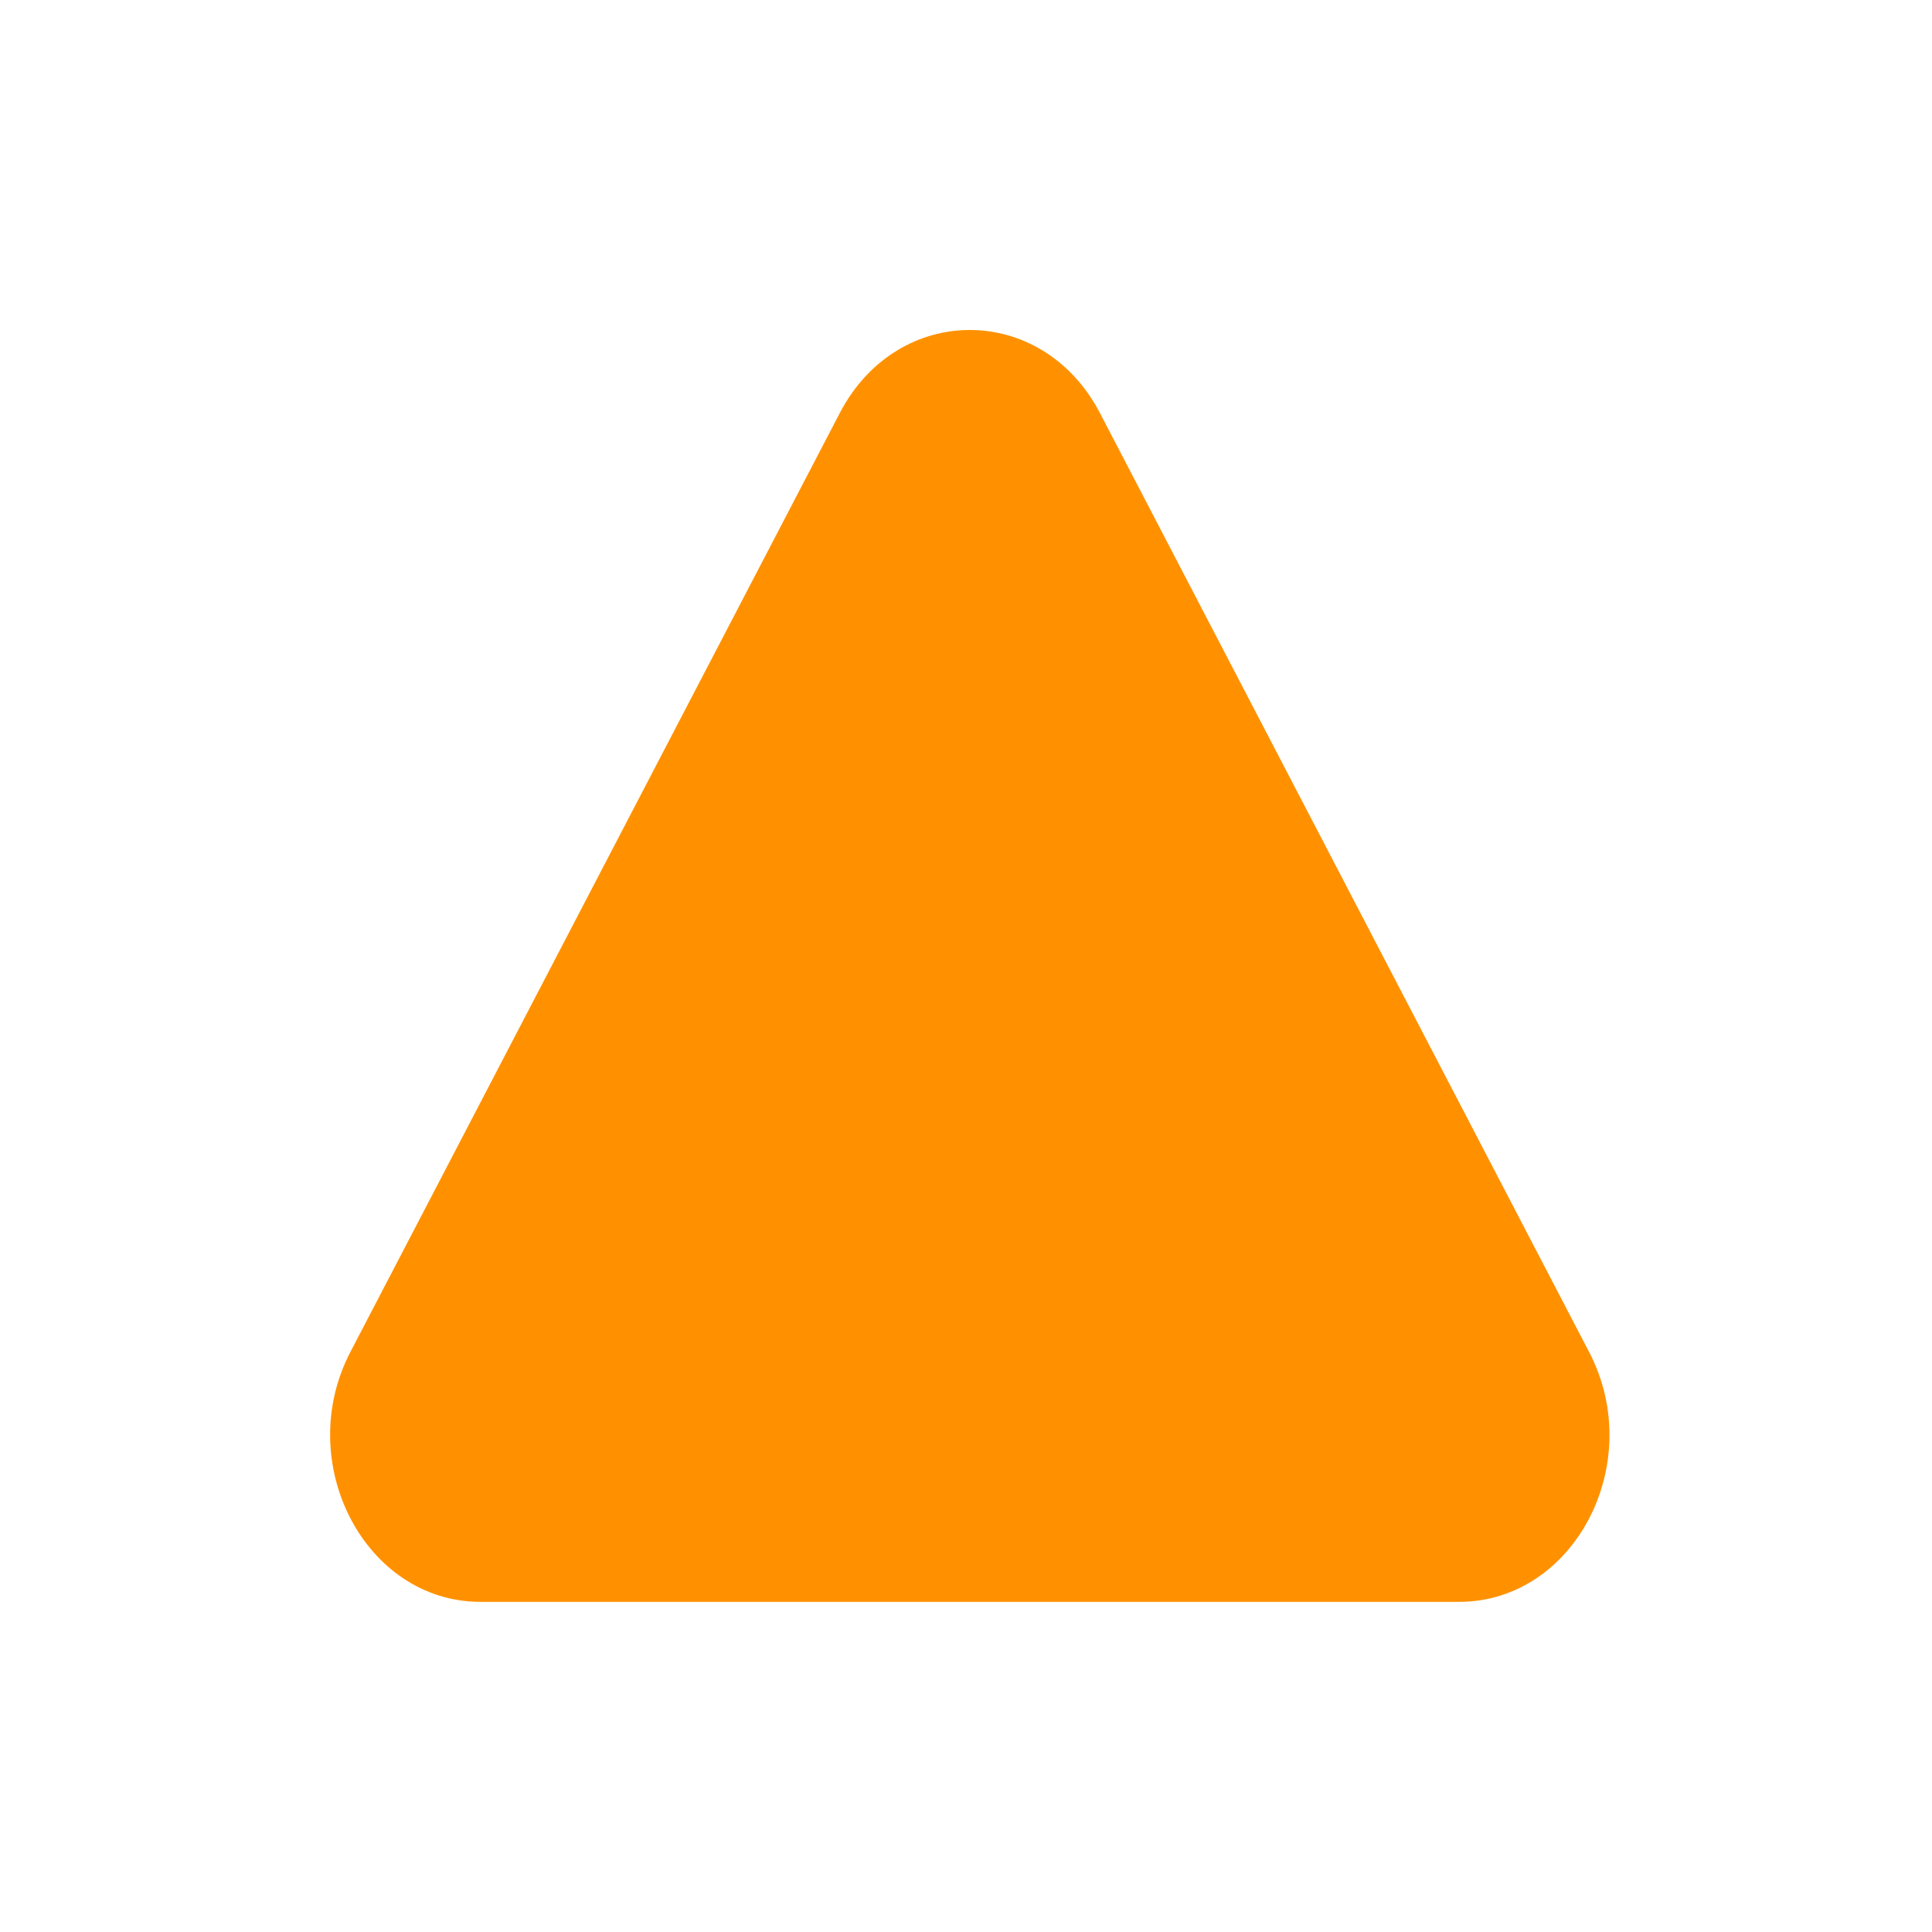 <?xml version="1.0" encoding="utf-8"?>
<!-- Generator: Adobe Illustrator 27.5.0, SVG Export Plug-In . SVG Version: 6.00 Build 0)  -->
<svg version="1.1" xmlns="http://www.w3.org/2000/svg" xmlns:xlink="http://www.w3.org/1999/xlink" x="0px" y="0px"
	 viewBox="0 0 800 800" style="enable-background:new 0 0 800 800;" xml:space="preserve">
<style type="text/css">
	.st0{display:none;}
	.st1{display:inline;}
	.st2{fill:#0012ED;}
	.st3{fill:#1FAD10;}
	.st4{fill:#FF9100;}
</style>
<g id="Calque_2" class="st0">
	<g class="st1">
		<g>
			<path d="M594.3,136.7H205.7c-38.1,0-69,30.9-69,69v388.7c0,38.1,30.9,69,69,69h388.7c38.1,0,69-30.9,69-69V205.7
				C663.3,167.6,632.4,136.7,594.3,136.7z"/>
		</g>
	</g>
</g>
<g id="Calque_3" class="st0">
	<g class="st1">
		<g>
			<path class="st2" d="M601.9,253.8h-55.7v-55.7c0-35.2-28.5-63.7-63.7-63.7h-165c-35.2,0-63.7,28.5-63.7,63.7v55.7h-55.7
				c-35.2,0-63.7,28.5-63.7,63.7v165c0,35.2,28.5,63.7,63.7,63.7h55.7v55.7c0,35.2,28.5,63.7,63.7,63.7h165
				c35.2,0,63.7-28.5,63.7-63.7v-55.7h55.7c35.2,0,63.7-28.5,63.7-63.7v-165C665.6,282.3,637.1,253.8,601.9,253.8z"/>
		</g>
	</g>
</g>
<g id="Calque_4" class="st0">
	<g class="st1">
		<g>
			<path class="st3" d="M400,137c-145,0-263,118-263,263c0,145,118,263,263,263s263-118,263-263S545,137,400,137z"/>
		</g>
	</g>
</g>
<g id="Layer_1">
	<g>
		<g>
			<path class="st4" d="M658,559.8L455.5,171.1c-23.9-45.9-83.9-46-107.8,0L145.1,559.8c-23.9,45.9,6,103.5,53.9,103.5h405.1
				C652,663.3,682,605.8,658,559.8z"/>
		</g>
	</g>
</g>
</svg>
